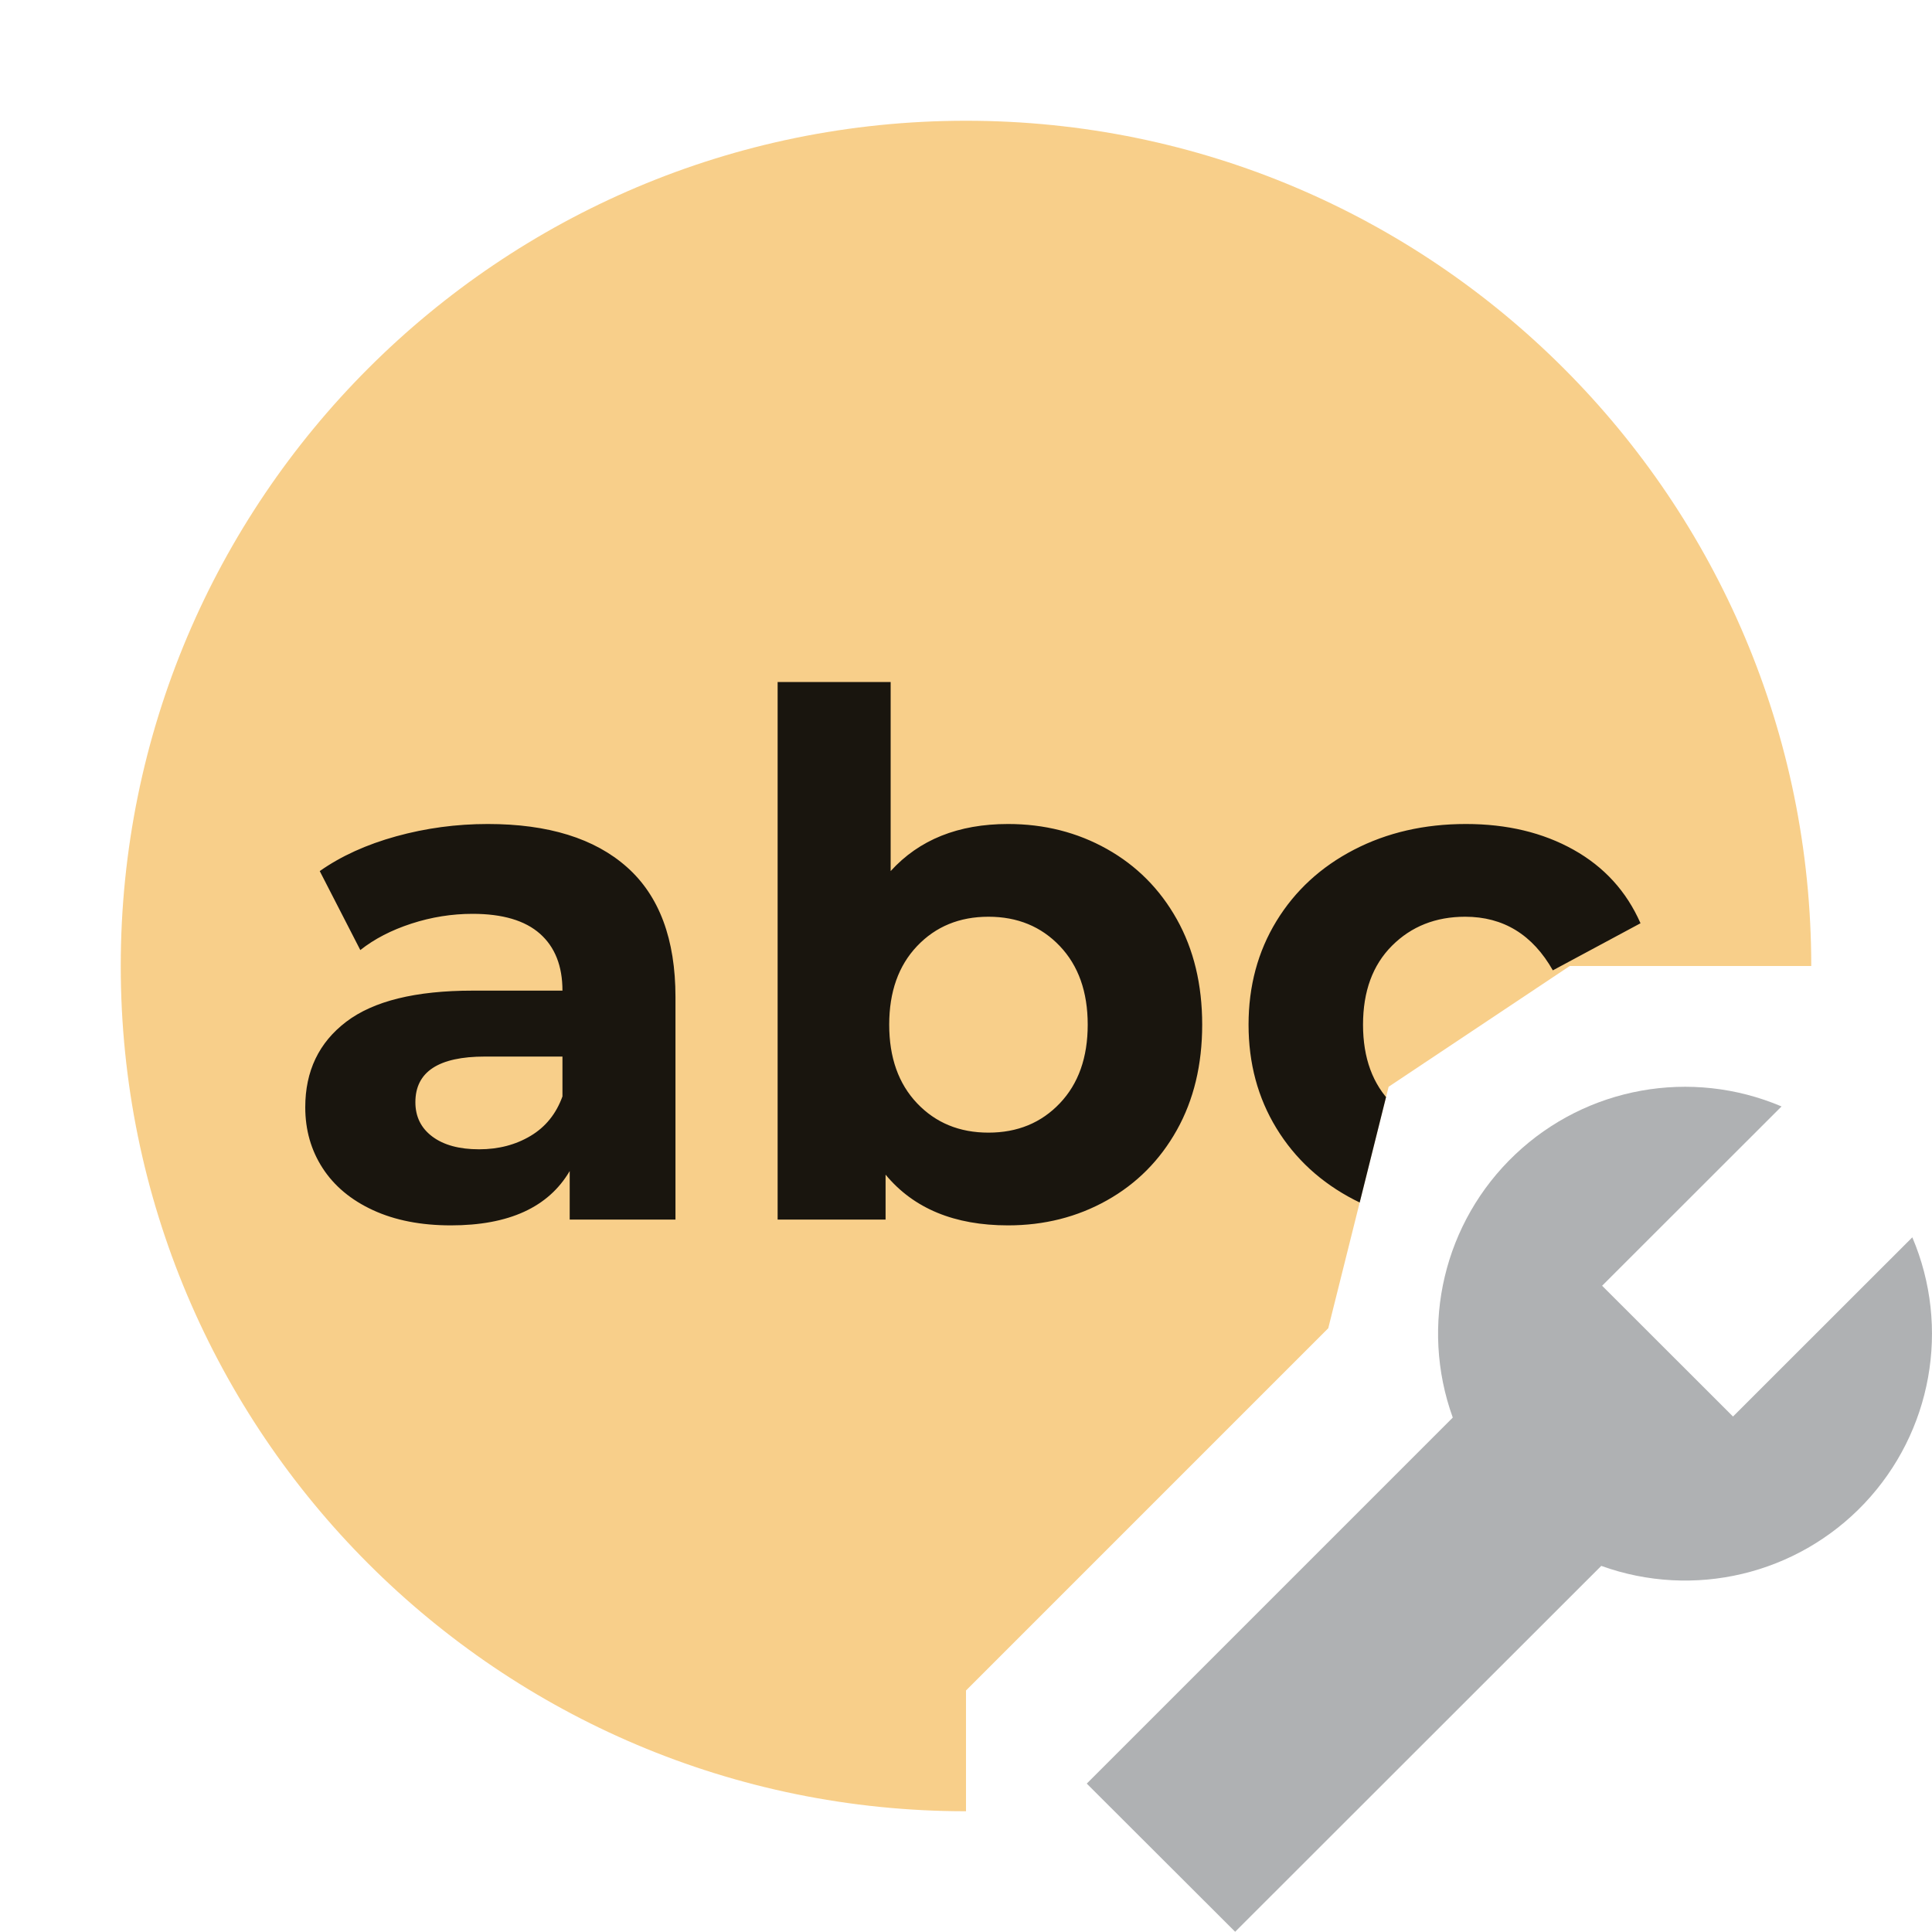 <?xml version="1.0" encoding="utf-8"?>
<svg width="16px" height="16px" viewBox="0 0 16 16" version="1.1" xmlns:xlink="http://www.w3.org/1999/xlink" xmlns="http://www.w3.org/2000/svg">
  <desc>Created with Lunacy</desc>
  <defs>
    <path d="M13 8L16 8L16 0L0 0L0 16L8 16L8 14L11 11L11.5 9L13 8Z" id="path_1" />
    <clipPath id="mask_1">
      <use xlink:href="#path_1" />
    </clipPath>
  </defs>
  <g id="string-settings_dark">
    <g id="ActionSettings-instance">
      <g id="Mask-group">
        <path d="M13 8L16 8L16 0L0 0L0 16L8 16L8 14L11 11L11.5 9L13 8Z" id="Action-mask" fill="none" stroke="none" />
        <g clip-path="url(#mask_1)">
          <g id="Action-instance">
            <g id="string">
              <path d="M0 7C0 3.134 3.134 0 7 0C10.866 0 14 3.134 14 7C14 10.866 10.866 14 7 14C3.134 14 0 10.866 0 7Z" transform="translate(1 1)" id="Oval" fill="#F4AF3D" fill-opacity="0.6" stroke="none" />
              <g id="abc" fill="#000000" fill-opacity="0.898">
                <path d="M8.348 6.824Q8.798 6.824 9.167 7.031Q9.536 7.238 9.746 7.613Q9.956 7.988 9.956 8.486Q9.956 8.984 9.746 9.359Q9.536 9.734 9.167 9.941Q8.798 10.148 8.348 10.148Q7.682 10.148 7.334 9.728L7.334 10.1L6.44 10.1L6.44 5.648L7.376 5.648L7.376 7.214Q7.73 6.824 8.348 6.824ZM4.04 6.824Q4.79 6.824 5.192 7.181Q5.594 7.538 5.594 8.258L5.594 10.1L4.718 10.1L4.718 9.698Q4.454 10.148 3.734 10.148Q3.362 10.148 3.089 10.022Q2.816 9.896 2.672 9.674Q2.528 9.452 2.528 9.17Q2.528 8.72 2.867 8.462Q3.206 8.204 3.914 8.204L4.658 8.204Q4.658 7.898 4.472 7.733Q4.286 7.568 3.914 7.568Q3.656 7.568 3.407 7.649Q3.158 7.73 2.984 7.868L2.648 7.214Q2.912 7.028 3.281 6.926Q3.65 6.824 4.04 6.824ZM11.213 9.935Q11.624 10.148 12.14 10.148Q12.65 10.148 13.031 9.932Q13.412 9.716 13.586 9.332L12.86 8.936Q12.614 9.38 12.134 9.38Q11.768 9.38 11.528 9.14Q11.288 8.9 11.288 8.486Q11.288 8.072 11.528 7.832Q11.768 7.592 12.134 7.592Q12.608 7.592 12.86 8.036L13.586 7.646Q13.412 7.25 13.031 7.037Q12.65 6.824 12.14 6.824Q11.624 6.824 11.213 7.037Q10.802 7.25 10.571 7.628Q10.34 8.006 10.34 8.486Q10.34 8.966 10.571 9.344Q10.802 9.722 11.213 9.935ZM8.186 9.38Q8.546 9.38 8.777 9.137Q9.008 8.894 9.008 8.486Q9.008 8.078 8.777 7.835Q8.546 7.592 8.186 7.592Q7.826 7.592 7.595 7.835Q7.364 8.078 7.364 8.486Q7.364 8.894 7.595 9.137Q7.826 9.38 8.186 9.38ZM3.968 9.518Q4.208 9.518 4.394 9.407Q4.58 9.296 4.658 9.08L4.658 8.75L4.016 8.75Q3.44 8.75 3.44 9.128Q3.44 9.308 3.581 9.413Q3.722 9.518 3.968 9.518Z" />
              </g>
            </g>
          </g>
        </g>
      </g>
      <g id="Settings-instance" transform="translate(9 9)">
        <g id="Settings-instance">
          <path d="M3.031 2.739C2.755 1.974 2.958 1.119 3.549 0.56C4.139 0.001 5.005 -0.155 5.754 0.163L4.268 1.648L5.352 2.731L6.837 1.247C7.155 1.995 6.999 2.86 6.44 3.451C5.881 4.041 5.026 4.244 4.261 3.968L1.229 6.998L0 5.771L3.031 2.74L3.031 2.739Z" id="Shape" fill="#AFB1B3" stroke="none" />
        </g>
      </g>
    </g>
  </g>
</svg>
